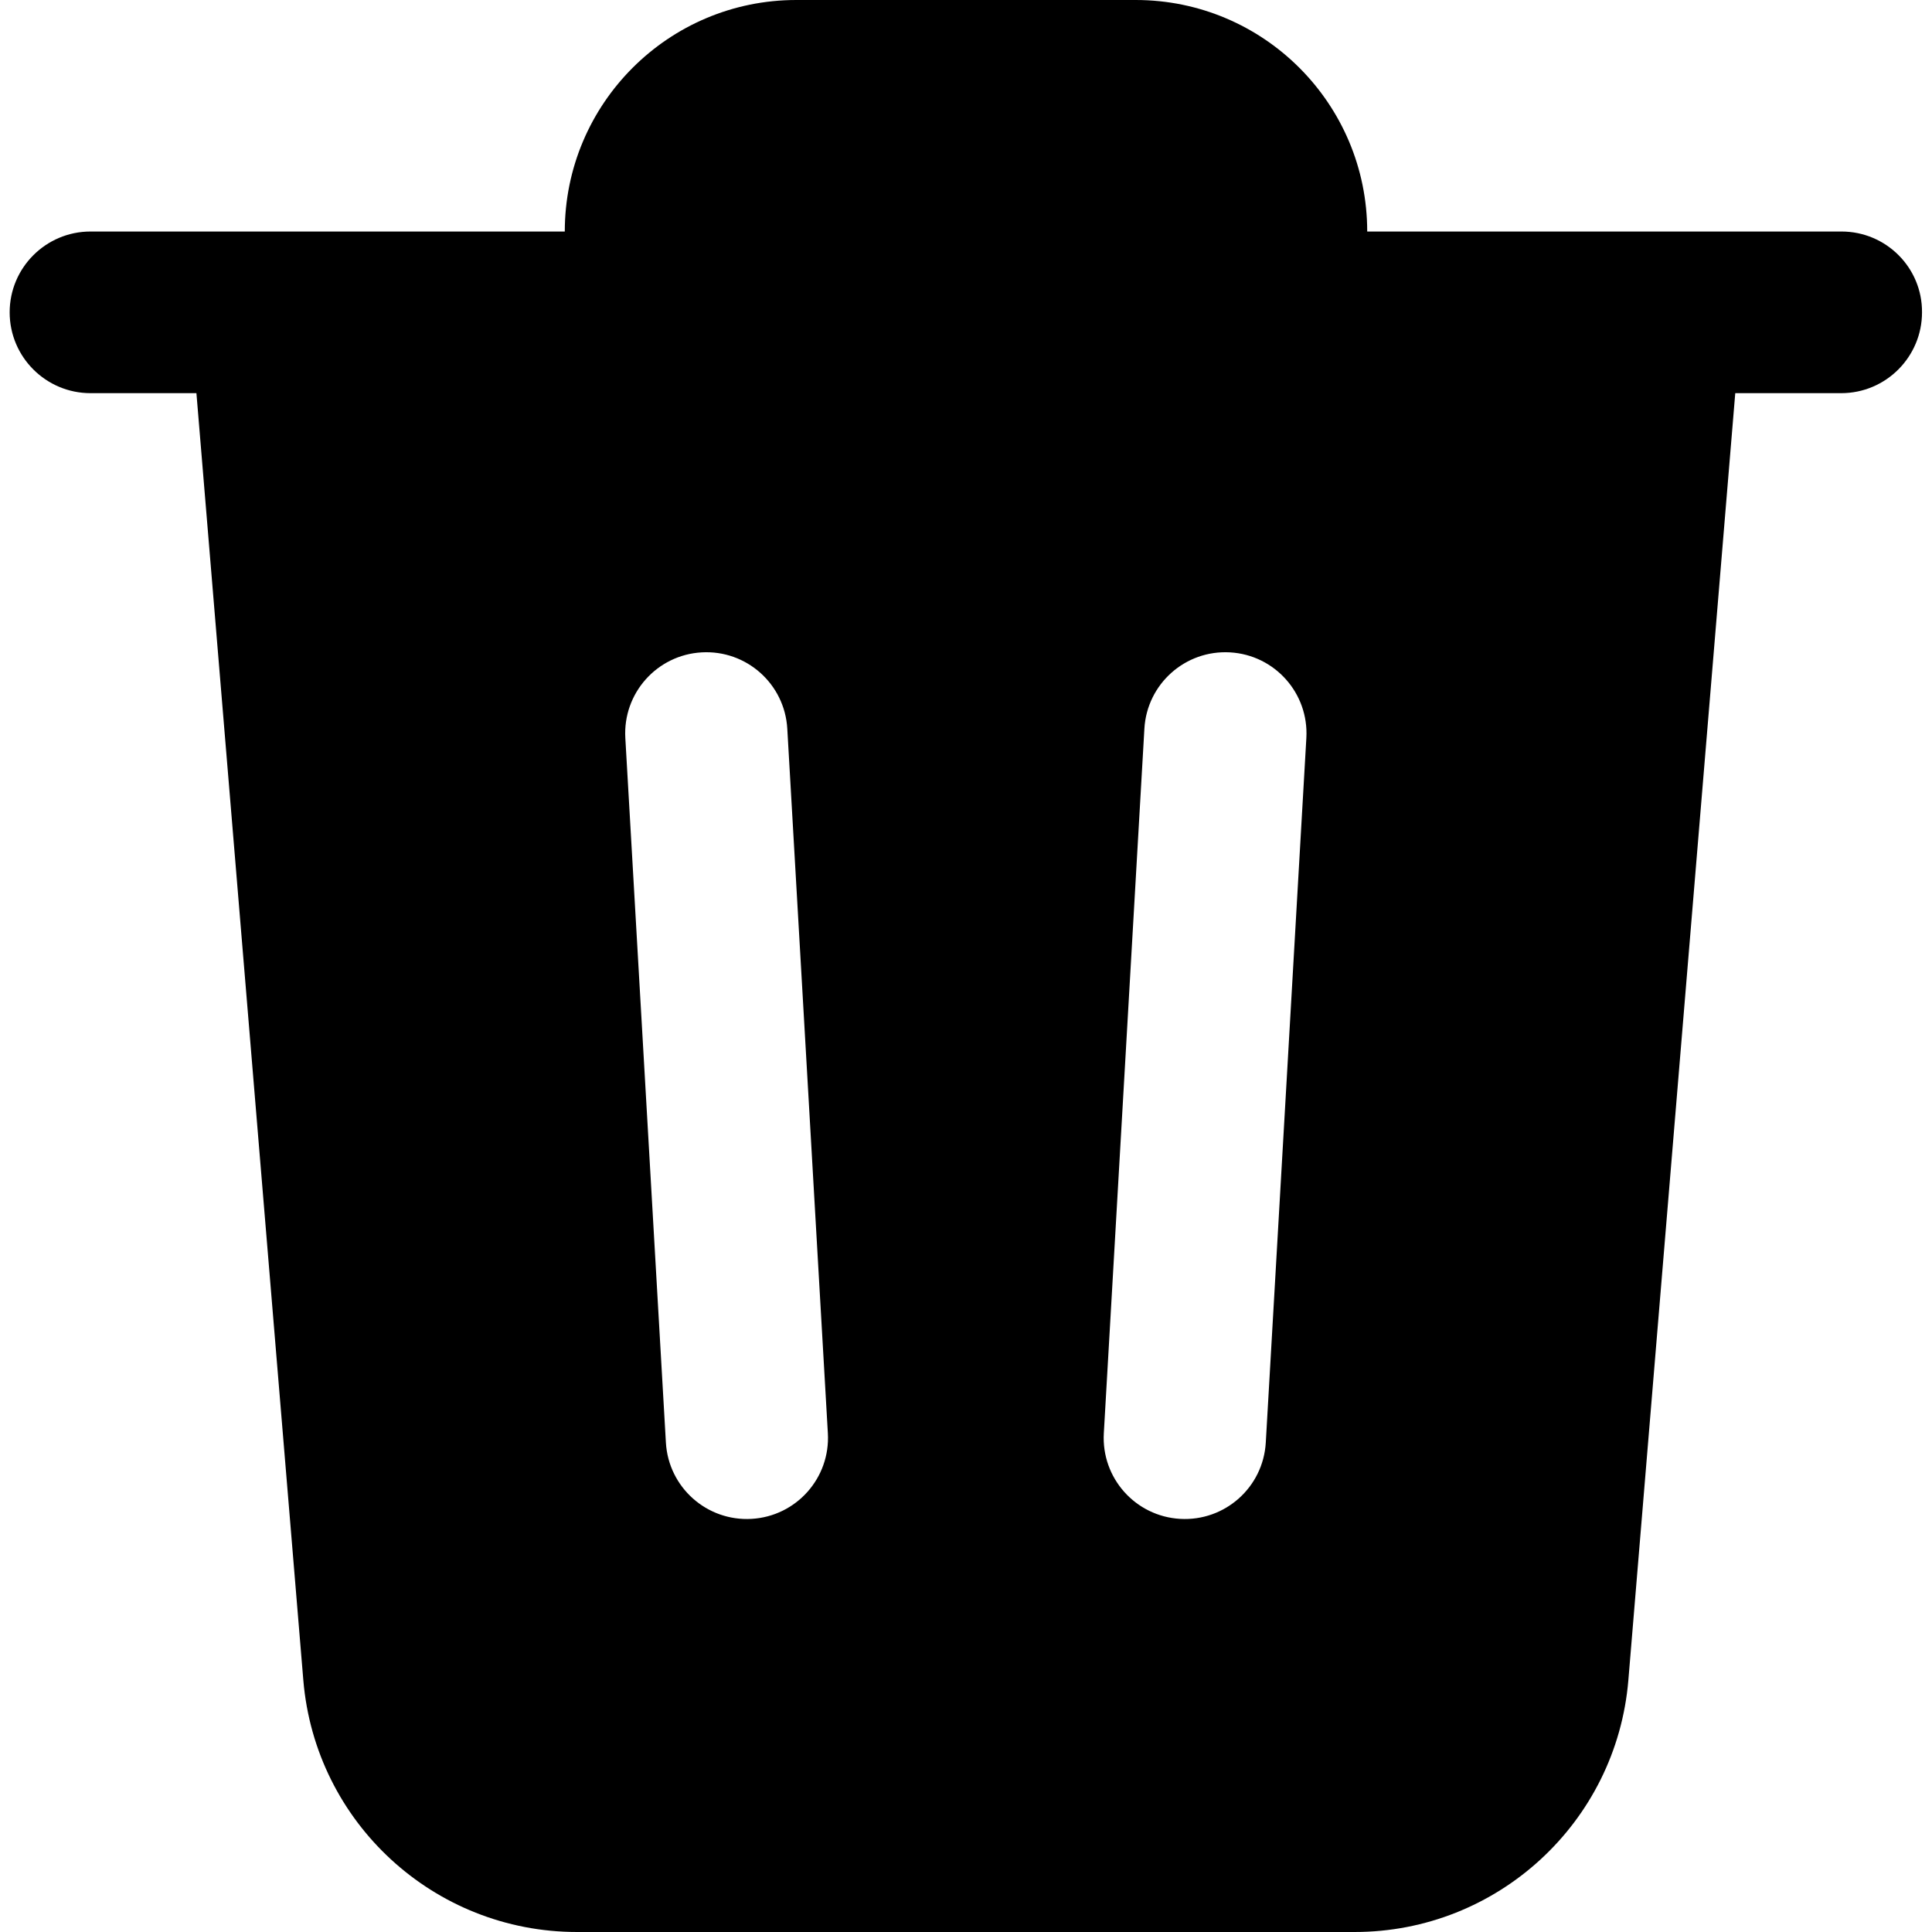<?xml version="1.0" encoding="UTF-8"?>
<svg enable-background="new 0 0 600 600" version="1.1" viewBox="0 0 600 600" xml:space="preserve" xmlns="http://www.w3.org/2000/svg">
<path d="m571.9 71.9h-147.3c0-39.7-32.2-71.9-71.9-71.9h-105.4c-39.7 0-71.9 32.2-71.9 71.9h-147.3c-13.8 0-25.1 11.2-25.1 25.1s11.3 25.1 25.1 25.1h32.9l33.2 399.7c3.7 44.2 40.6 78.2 85 78.2h241.5c44.3 0 81.3-34 85-78.2l33.2-399.7h32.9c13.9 0 25.1-11.3 25.1-25.1 0.1-13.9-11.2-25.1-25-25.1zm-338.5 399.8c-13.9 0.8-25.8-9.8-26.6-23.7l-12.6-218.8c-0.8-13.9 9.8-25.8 23.7-26.6s25.8 9.8 26.6 23.7l12.6 218.8c0.8 13.9-9.8 25.8-23.7 26.6zm172.3-242.5-12.6 218.8c-0.8 13.9-12.7 24.5-26.6 23.7s-24.5-12.7-23.7-26.6l12.6-218.8c0.8-13.9 12.7-24.5 26.6-23.7s24.5 12.7 23.7 26.6z"/>
</svg>
